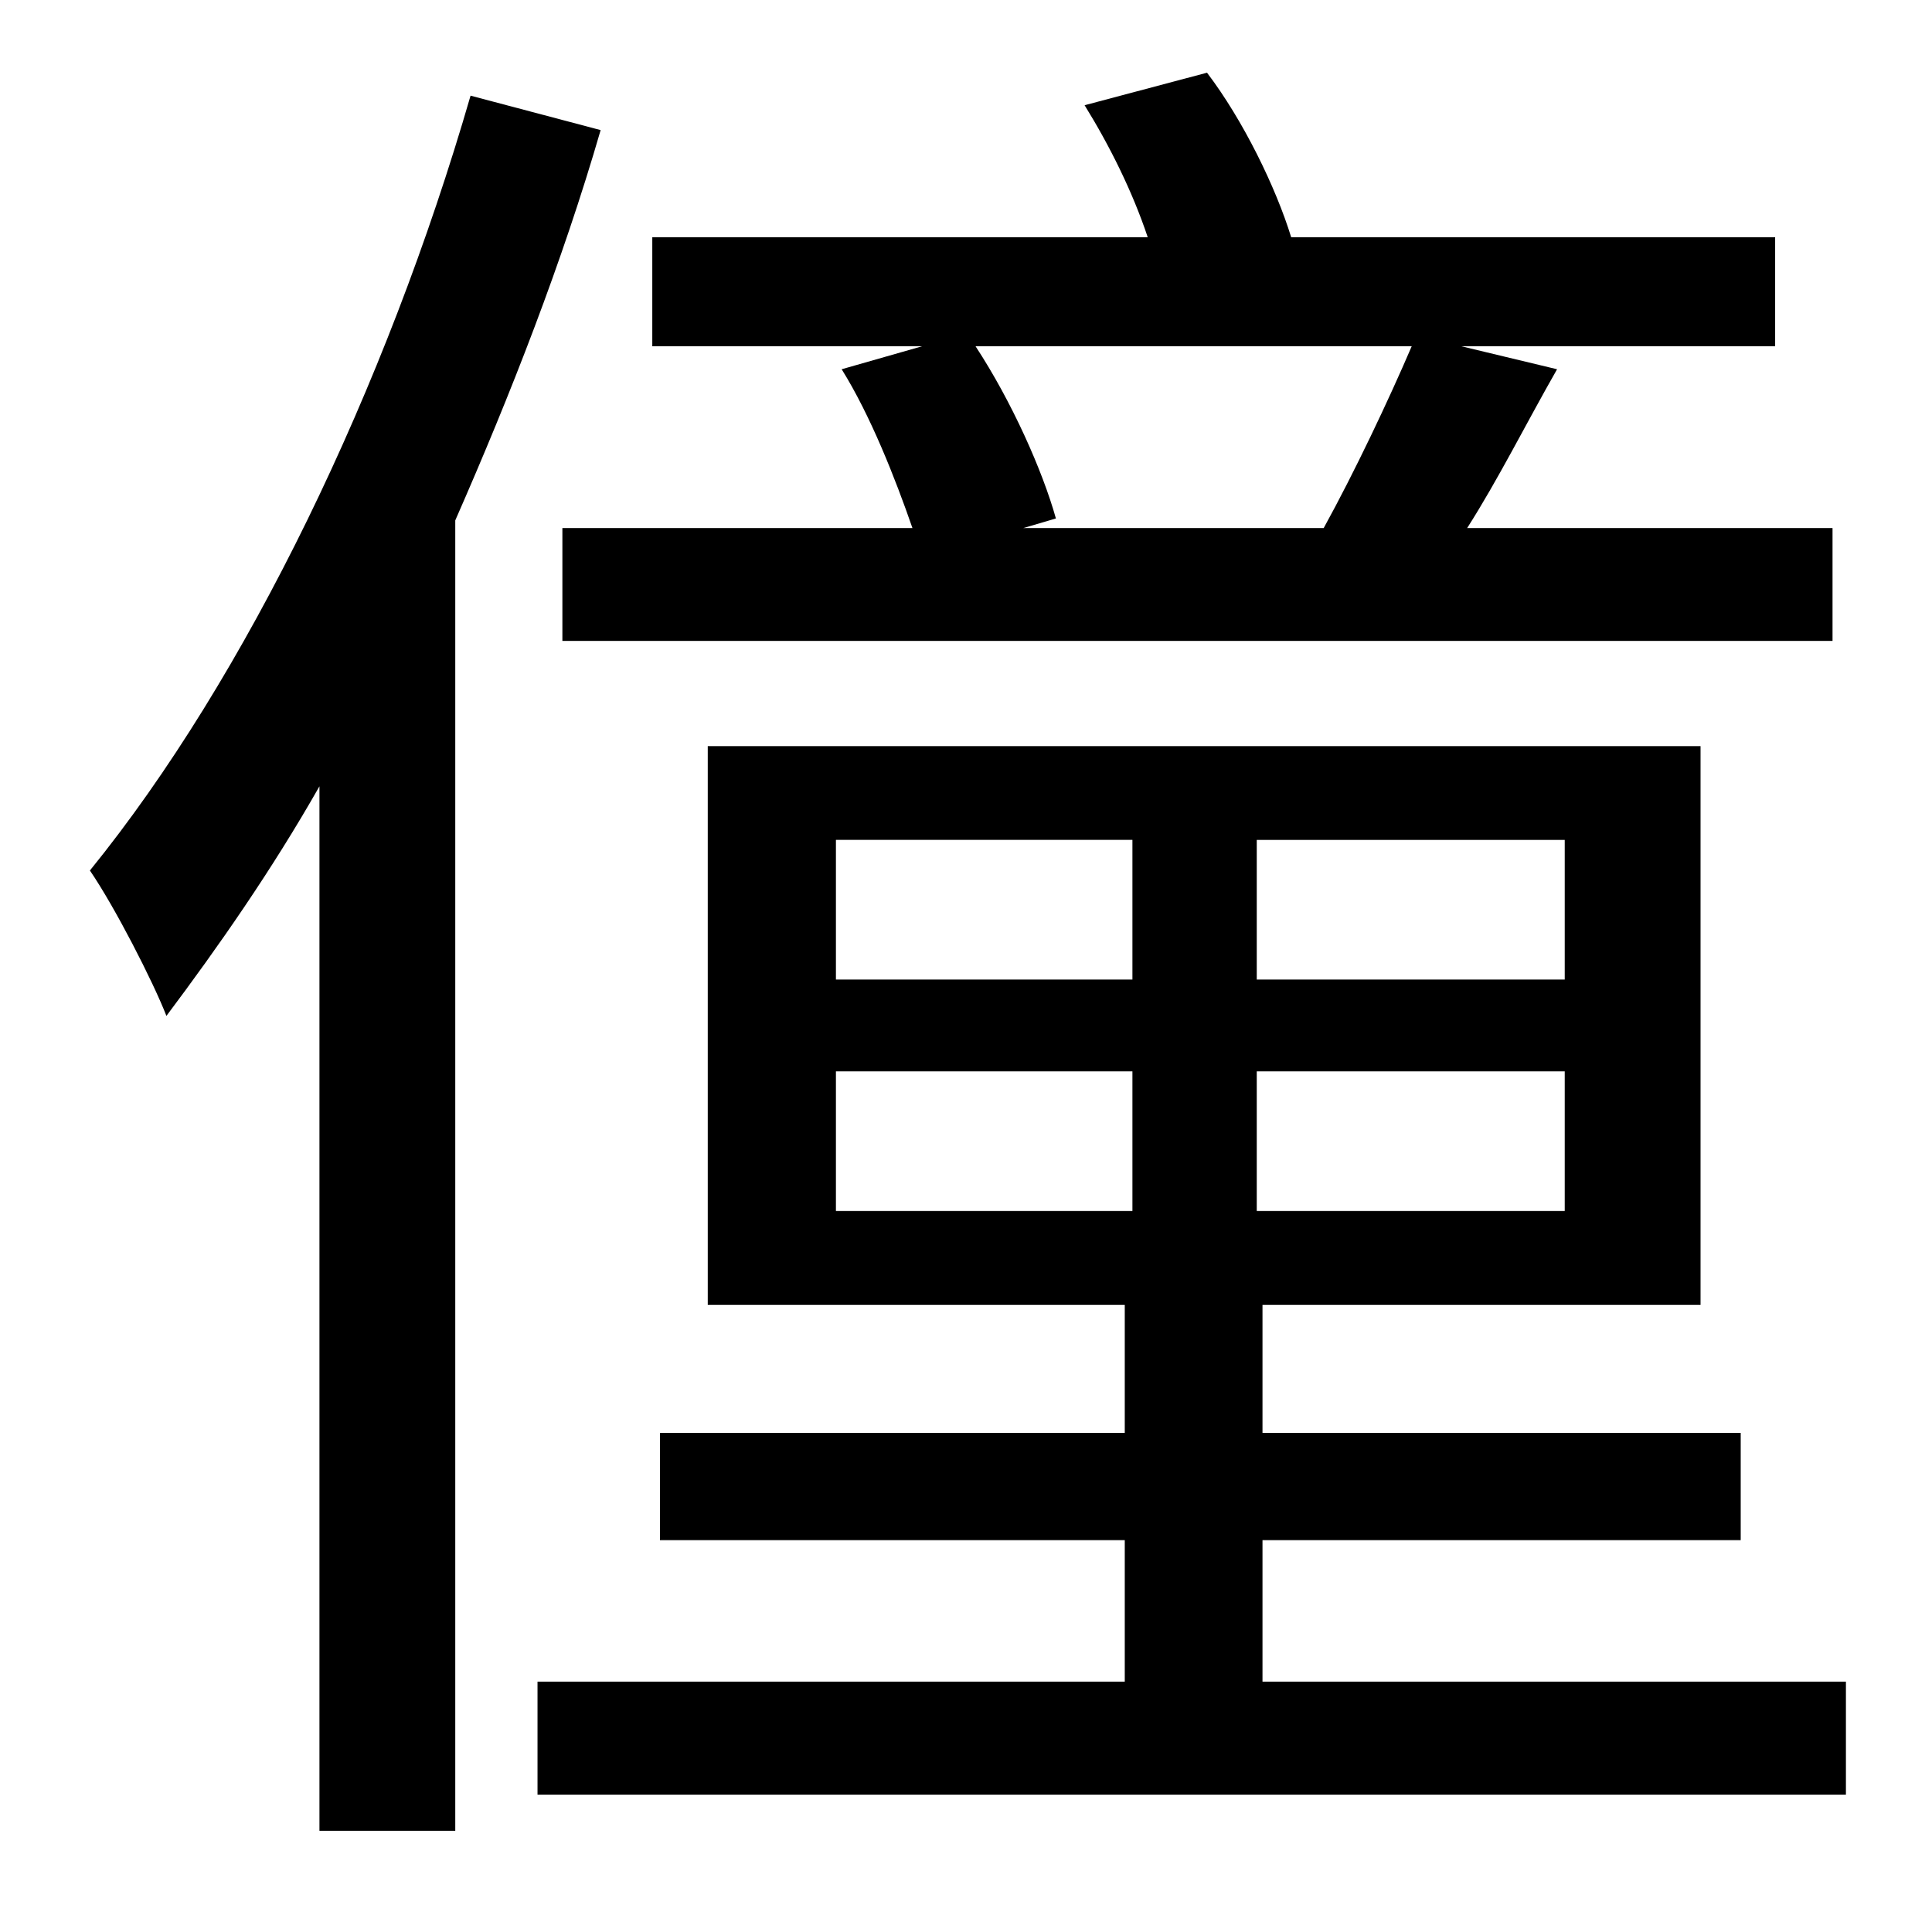 <?xml version="1.0" standalone="no"?>
<!DOCTYPE svg PUBLIC "-//W3C//DTD SVG 1.1//EN" "http://www.w3.org/Graphics/SVG/1.1/DTD/svg11.dtd" >
<svg xmlns="http://www.w3.org/2000/svg" xmlns:xlink="http://www.w3.org/1999/xlink" version="1.1" viewBox="-10 0 1010 1000">
   <path fill="currentColor"
d="M525 276h157c16 -29 34 -67 46 -95h-228c19 29 35 65 42 90zM430 193l42 -12h-141v-57h259c-8 -24 -20 -48 -33 -69l64 -17c19 25 36 60 44 86h253v57h-164l50 12c-16 28 -31 58 -47 83h191v59h-664v-59h183c-9 -26 -22 -59 -37 -83zM236 50l68 18
c-20 69 -47 138 -76 204v685h-71v-546c-25 44 -53 84 -80 120c-7 -18 -27 -57 -40 -76c82 -101 155 -253 199 -405zM427 560v73h155v-73h-155zM427 439v73h155v-73h-155zM808 512v-73h-161v73h161zM808 633v-73h-161v73h161zM650 879h305v59h-684v-59h307v-74h-243v-56h243
v-67h-218v-292h519v292h-229v67h250v56h-250v74z" />
</svg>
